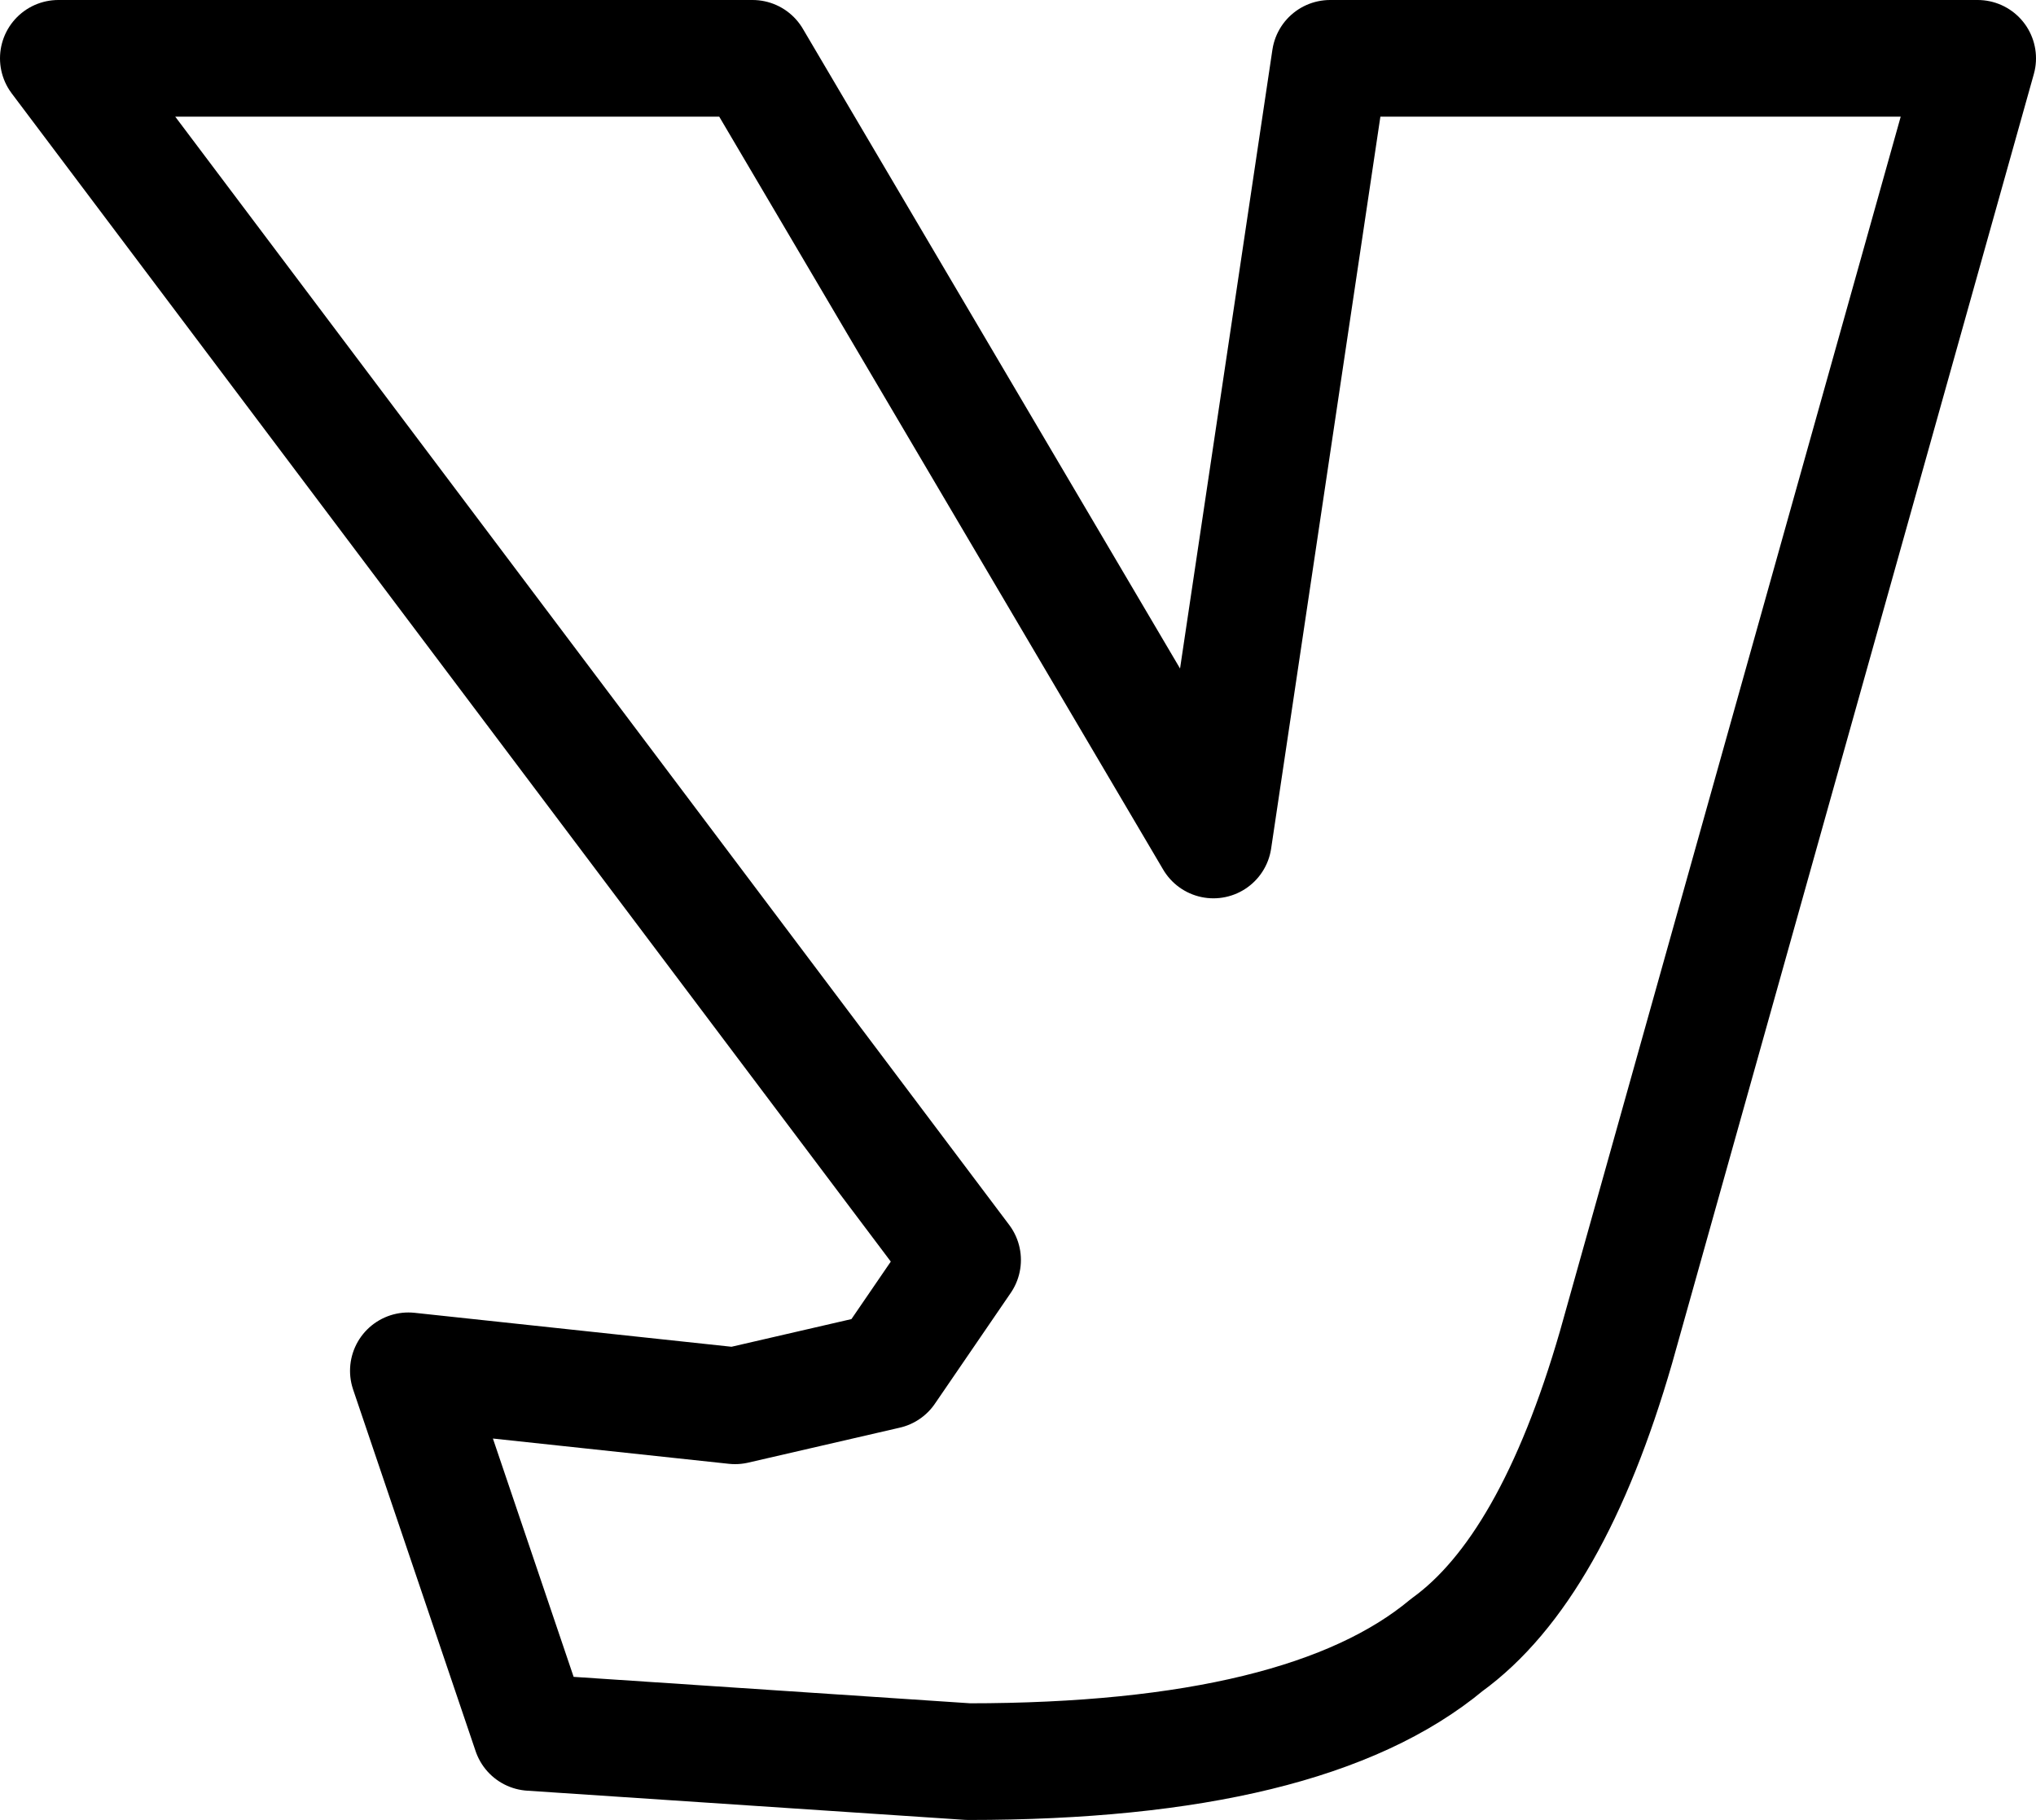 <?xml version="1.0" encoding="UTF-8" standalone="no"?>
<svg xmlns:xlink="http://www.w3.org/1999/xlink" height="15.6px" width="17.45px" xmlns="http://www.w3.org/2000/svg">
  <g transform="matrix(1.0, 0.0, 0.0, 1.0, -218.1, -167.4)">
    <path d="M235.05 167.9 L231.95 178.95 Q231.4 180.85 230.5 181.5 229.3 182.5 226.4 182.5 L222.65 182.25 221.6 179.15 224.4 179.45 225.7 179.15 226.35 178.2 218.6 167.9 224.55 167.9 228.5 174.6 229.5 167.9 235.05 167.9 Z" fill="none" stroke="#000000" stroke-linecap="round" stroke-linejoin="round" stroke-width="1.0"/>
  </g>
</svg>
